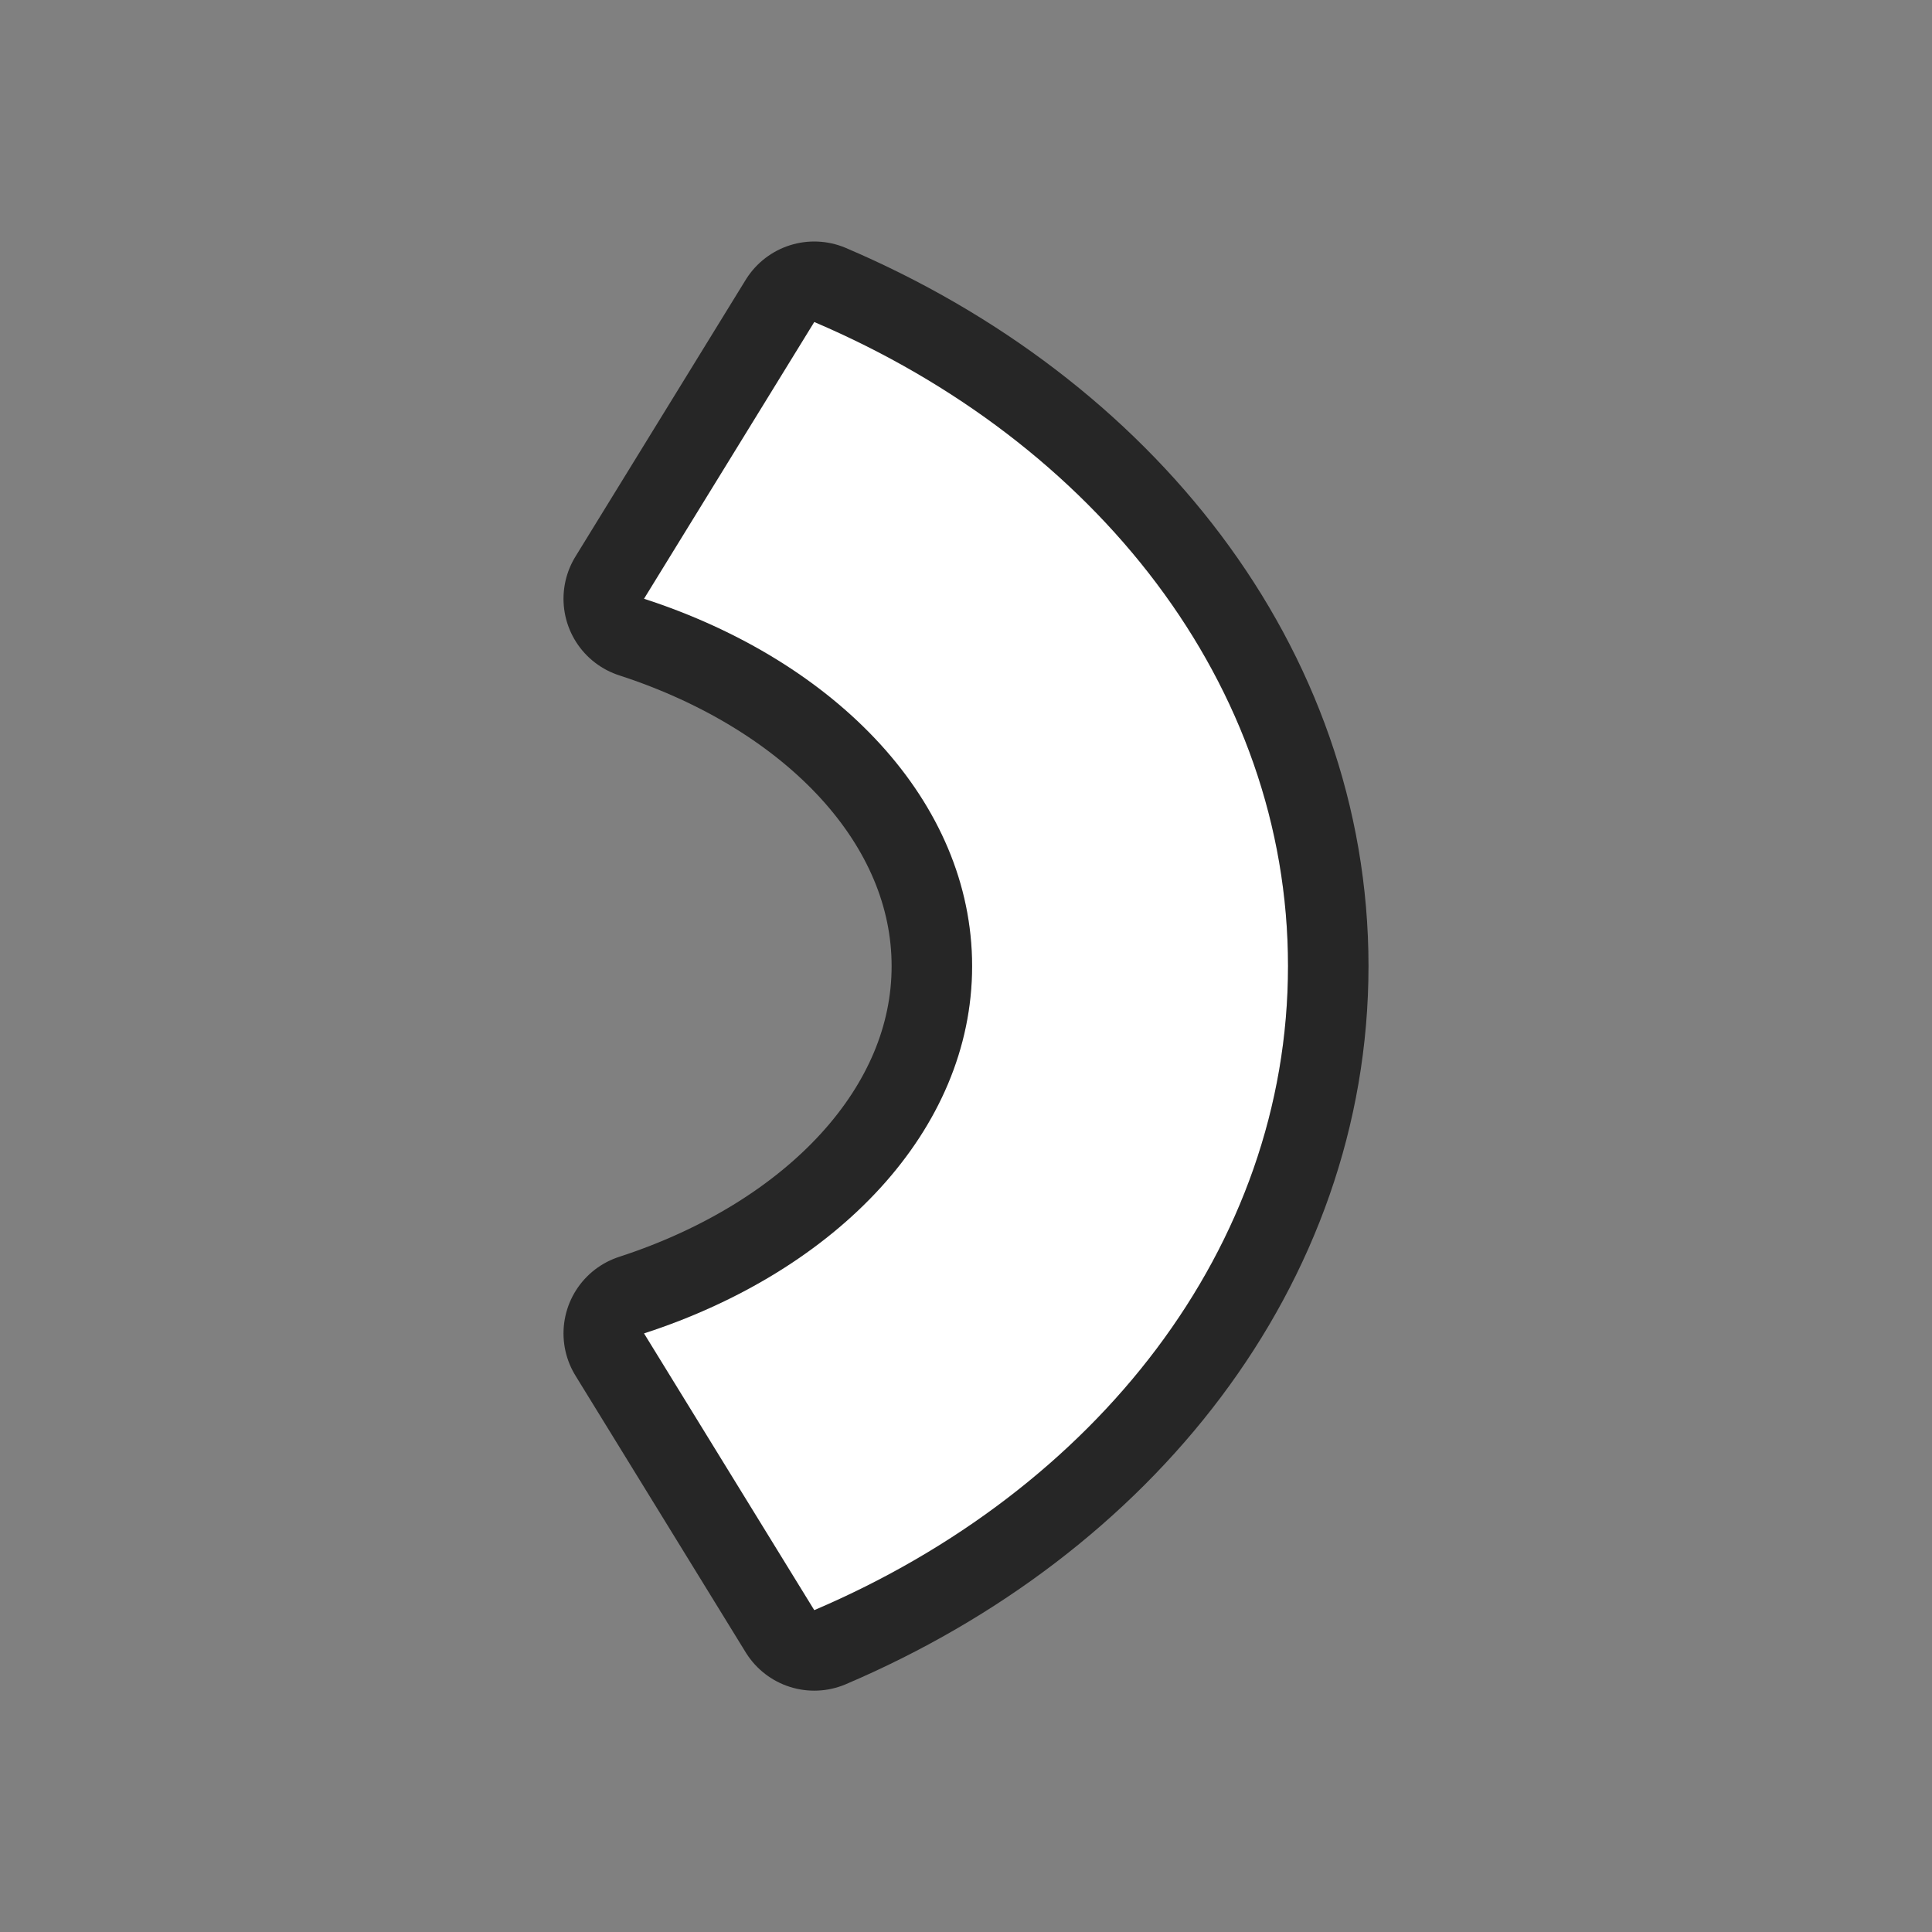 <svg xmlns="http://www.w3.org/2000/svg" viewBox="0 0 24 24"><rect x="0" y="0" width="24" height="24" fill="#808080" stroke="none"/><path d="M10.115 4L8 7.438c2.4.779 4.076 2.526 4.076 4.564 0 2.037-1.676 3.782-4.076 4.562l2.115 3.438c3.493-1.49 5.885-4.503 5.885-8V12c0-3.497-2.392-6.51-5.885-8z" stroke="#000" opacity=".7" stroke-width="2" stroke-linejoin="round"/><path d="M10.115 4L8 7.438c2.4.779 4.076 2.526 4.076 4.564 0 2.037-1.676 3.782-4.076 4.562l2.115 3.438c3.493-1.49 5.885-4.503 5.885-8V12c0-3.497-2.392-6.51-5.885-8z" fill="#fff"/></svg>